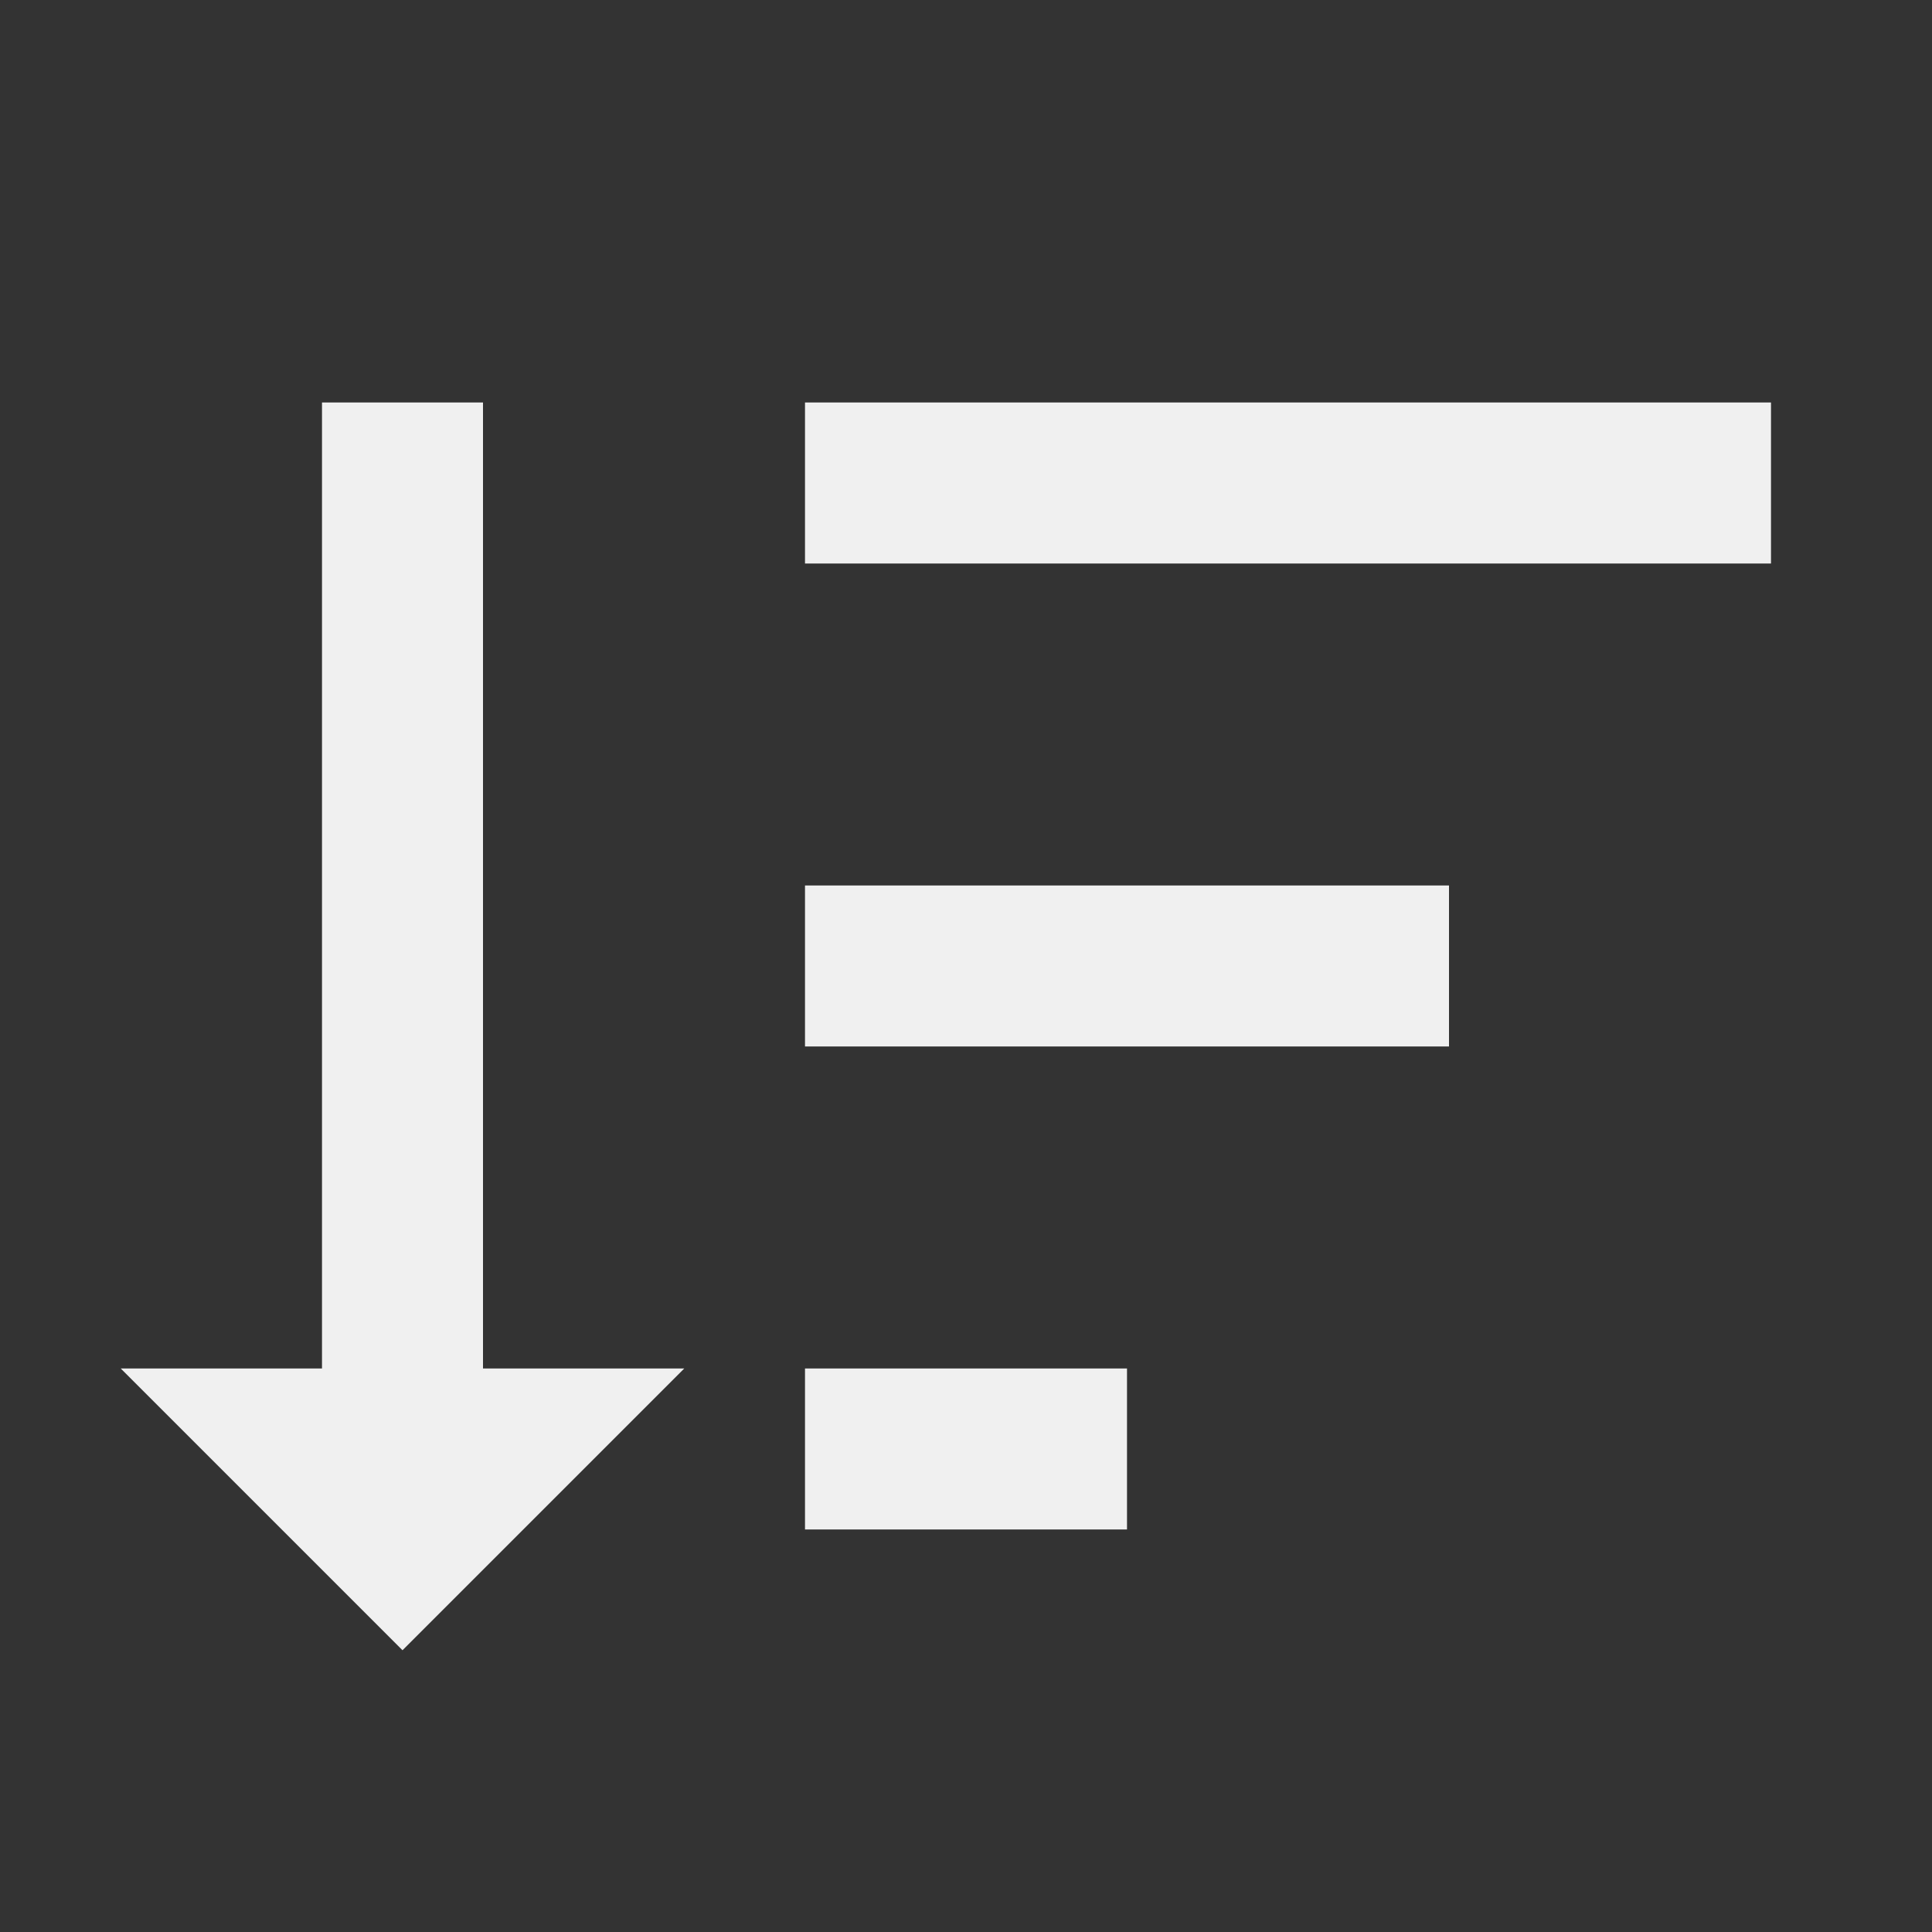 <?xml version="1.0" encoding="UTF-8" standalone="no"?>
<svg
   xmlns:dc="http://purl.org/dc/elements/1.1/"
   xmlns:cc="http://creativecommons.org/ns#"
   xmlns:rdf="http://www.w3.org/1999/02/22-rdf-syntax-ns#"
   xmlns:svg="http://www.w3.org/2000/svg"
   xmlns="http://www.w3.org/2000/svg"
   xmlns:sodipodi="http://sodipodi.sourceforge.net/DTD/sodipodi-0.dtd"
   xmlns:inkscape="http://www.inkscape.org/namespaces/inkscape"
   inkscape:version="1.0 (4035a4fb49, 2020-05-01)"
   sodipodi:docname="icon-sort-z-a-dark.svg"
   id="svg4"
   version="1.1"
   width="24"
   viewBox="0 0 24 24"
   height="24">
  <rect x="0" y="0" width="24" height="24" fill="#333333" stroke="none"/>
  <defs
     id="defs8" />
  <sodipodi:namedview
     inkscape:current-layer="svg4"
     inkscape:cy="11.468322"
     inkscape:cx="11.124172"
     inkscape:zoom="30.625"
     showgrid="true"
     id="namedview6"
     inkscape:window-height="480"
     inkscape:window-width="640"
     inkscape:pageshadow="2"
     inkscape:pageopacity="0"
     guidetolerance="10"
     gridtolerance="10"
     objecttolerance="10"
     borderopacity="1"
     bordercolor="#666666"
     pagecolor="#ffffff">
    <inkscape:grid
       id="grid835"
       type="xygrid" />
  </sodipodi:namedview>
  <path
     sodipodi:nodetypes="ccccccccccccccccccccccc"
     style="fill:#f0f0f0;fill-opacity:1;stroke:none;stroke-opacity:1"
     id="path2"
     d="M 6,5 H 4 V 17 H 1.5 L 5,20.5 8.5,17 H 6 Z m 4,0 V 7 H 22 V 5 Z m 0,14 h 4 v -2 h -4 z m 0,-6 h 8 v -2 h -8 z" />
</svg>
